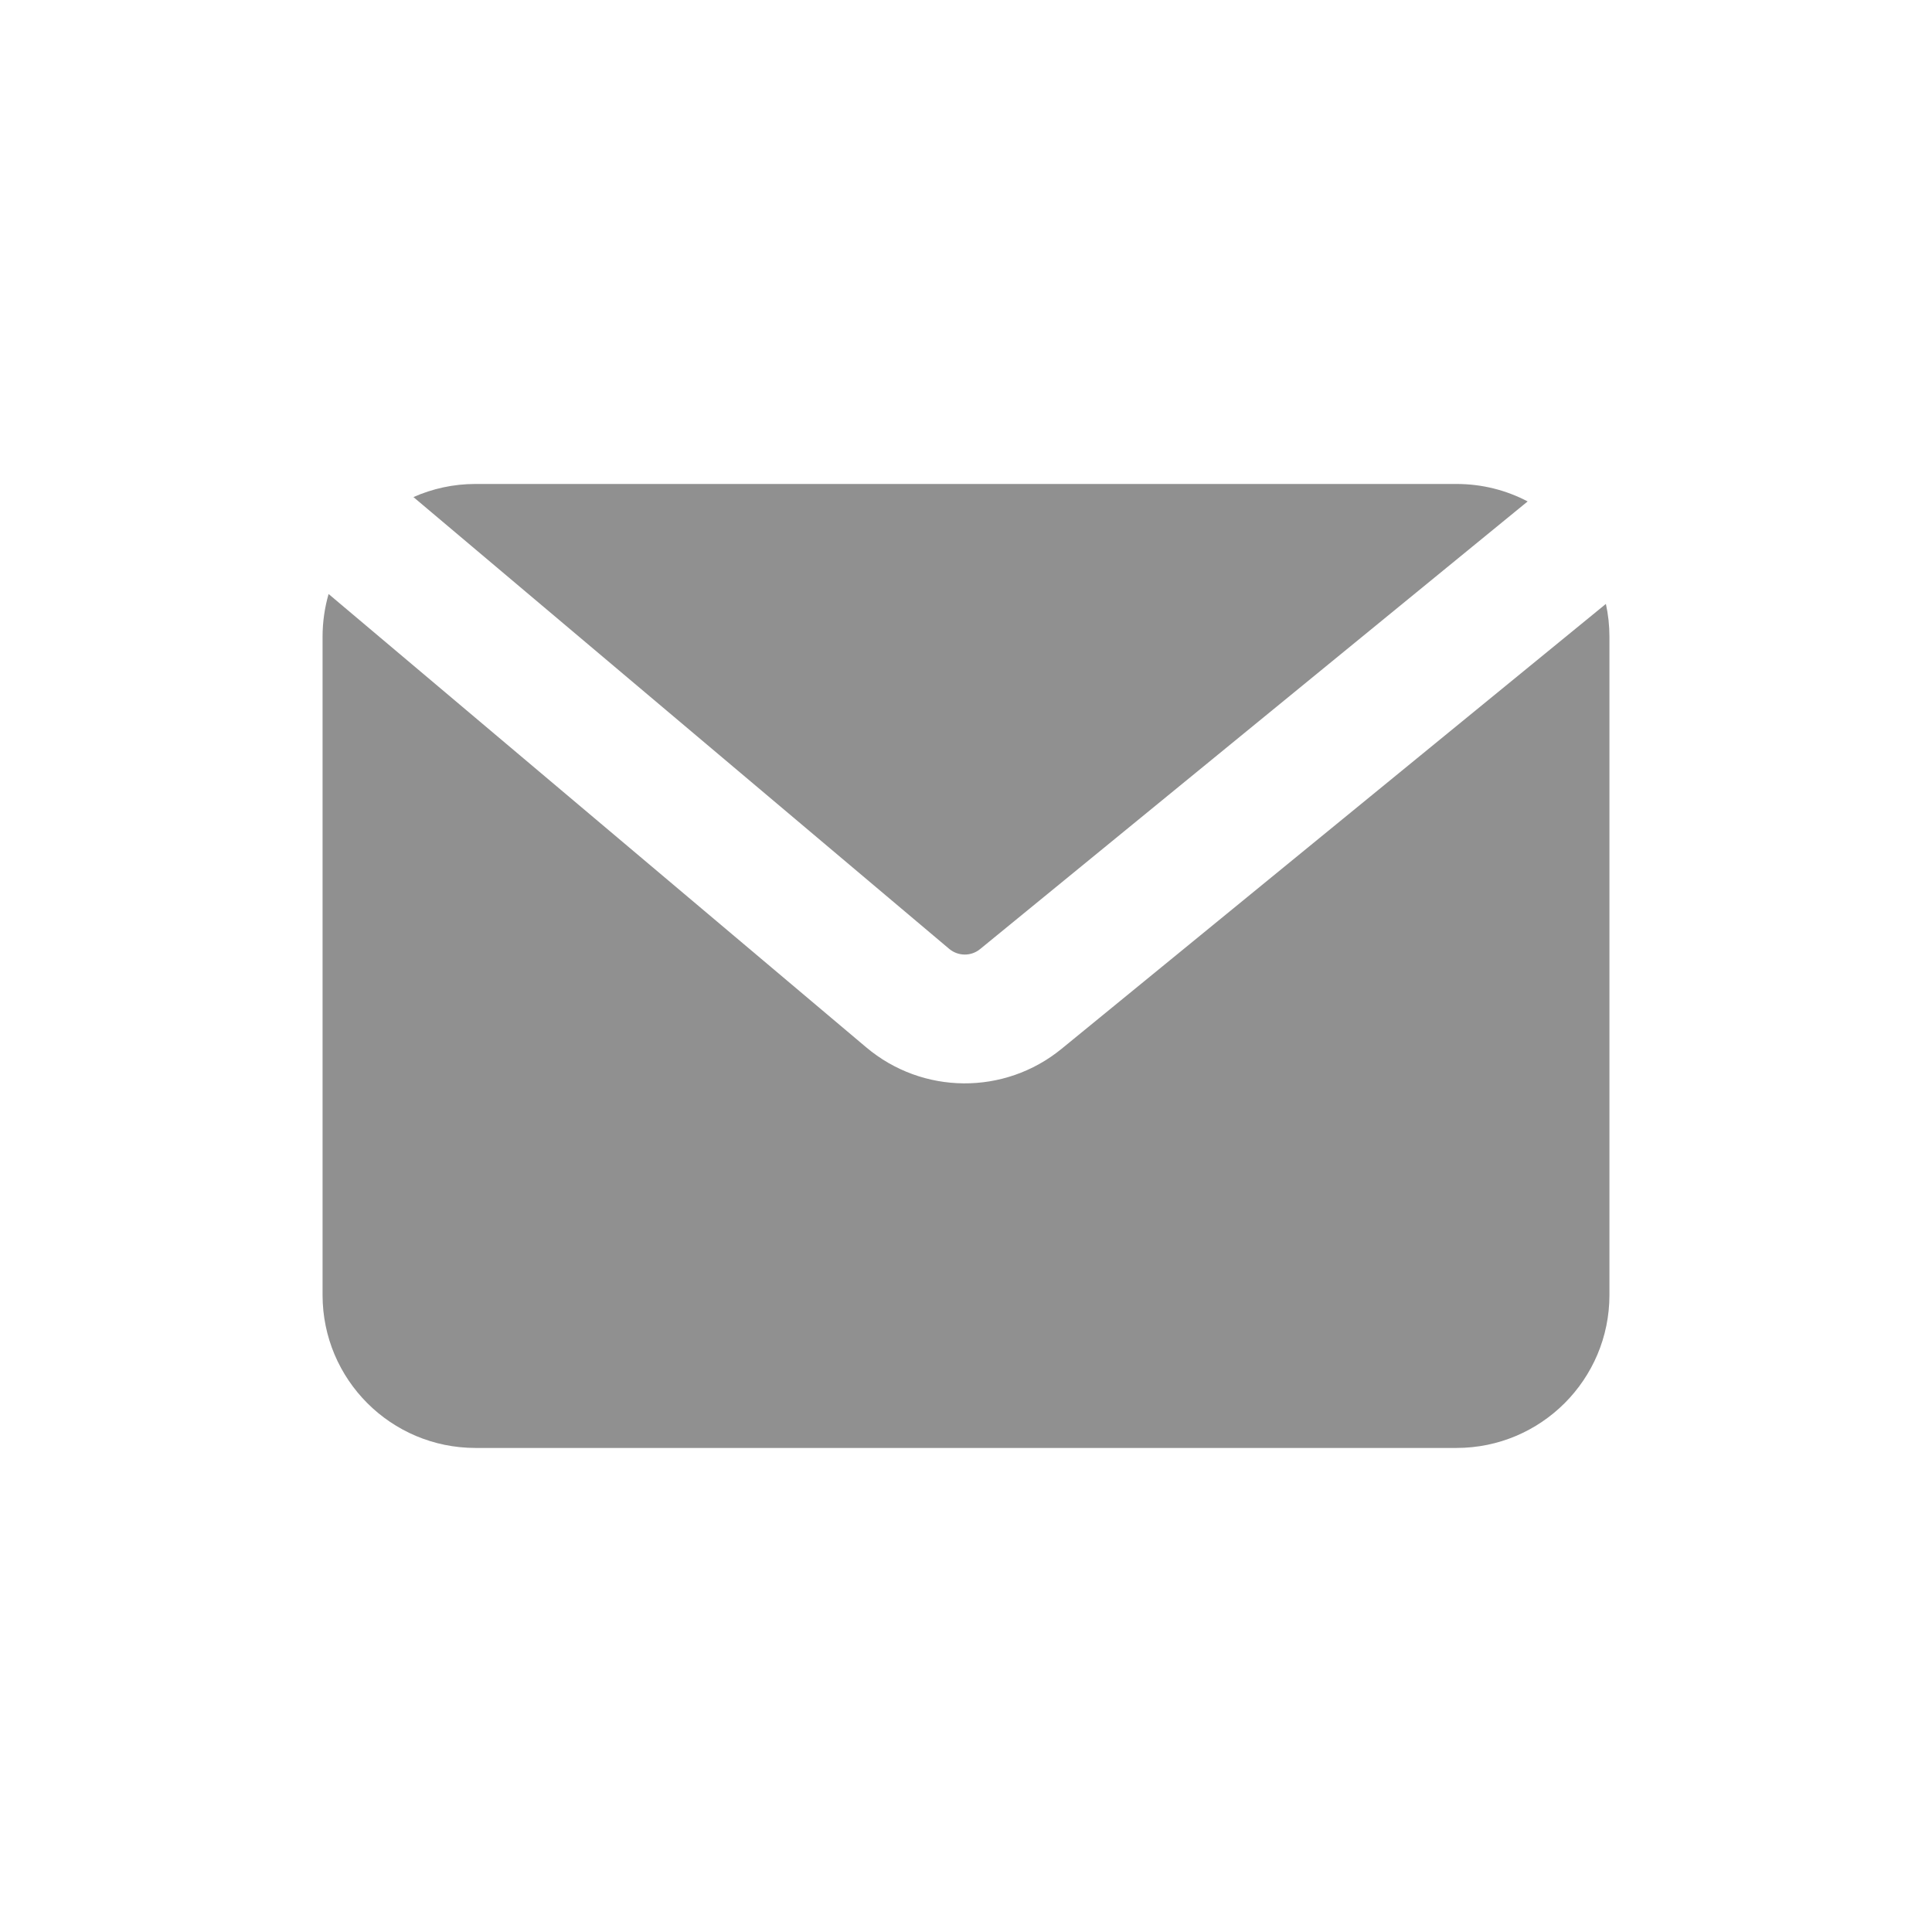 <svg width="24" height="24" viewBox="0 0 24 24" fill="none" xmlns="http://www.w3.org/2000/svg">
<path d="M4.082 7.379C4.033 7.548 4.007 7.727 4.007 7.912V16.087C4.007 17.137 4.857 17.987 5.907 17.987H18.093C19.142 17.987 19.993 17.137 19.993 16.087V7.912C19.993 7.771 19.978 7.634 19.949 7.502L13.187 13.029C12.479 13.608 11.459 13.6 10.76 13.01L4.082 7.379Z" fill="#909090"/>
<path d="M18.977 6.229C18.713 6.09 18.412 6.012 18.093 6.012H5.907C5.632 6.012 5.372 6.07 5.136 6.175L11.791 11.787C11.902 11.88 12.063 11.882 12.175 11.79L18.977 6.229Z" fill="#909090"/>
</svg>

